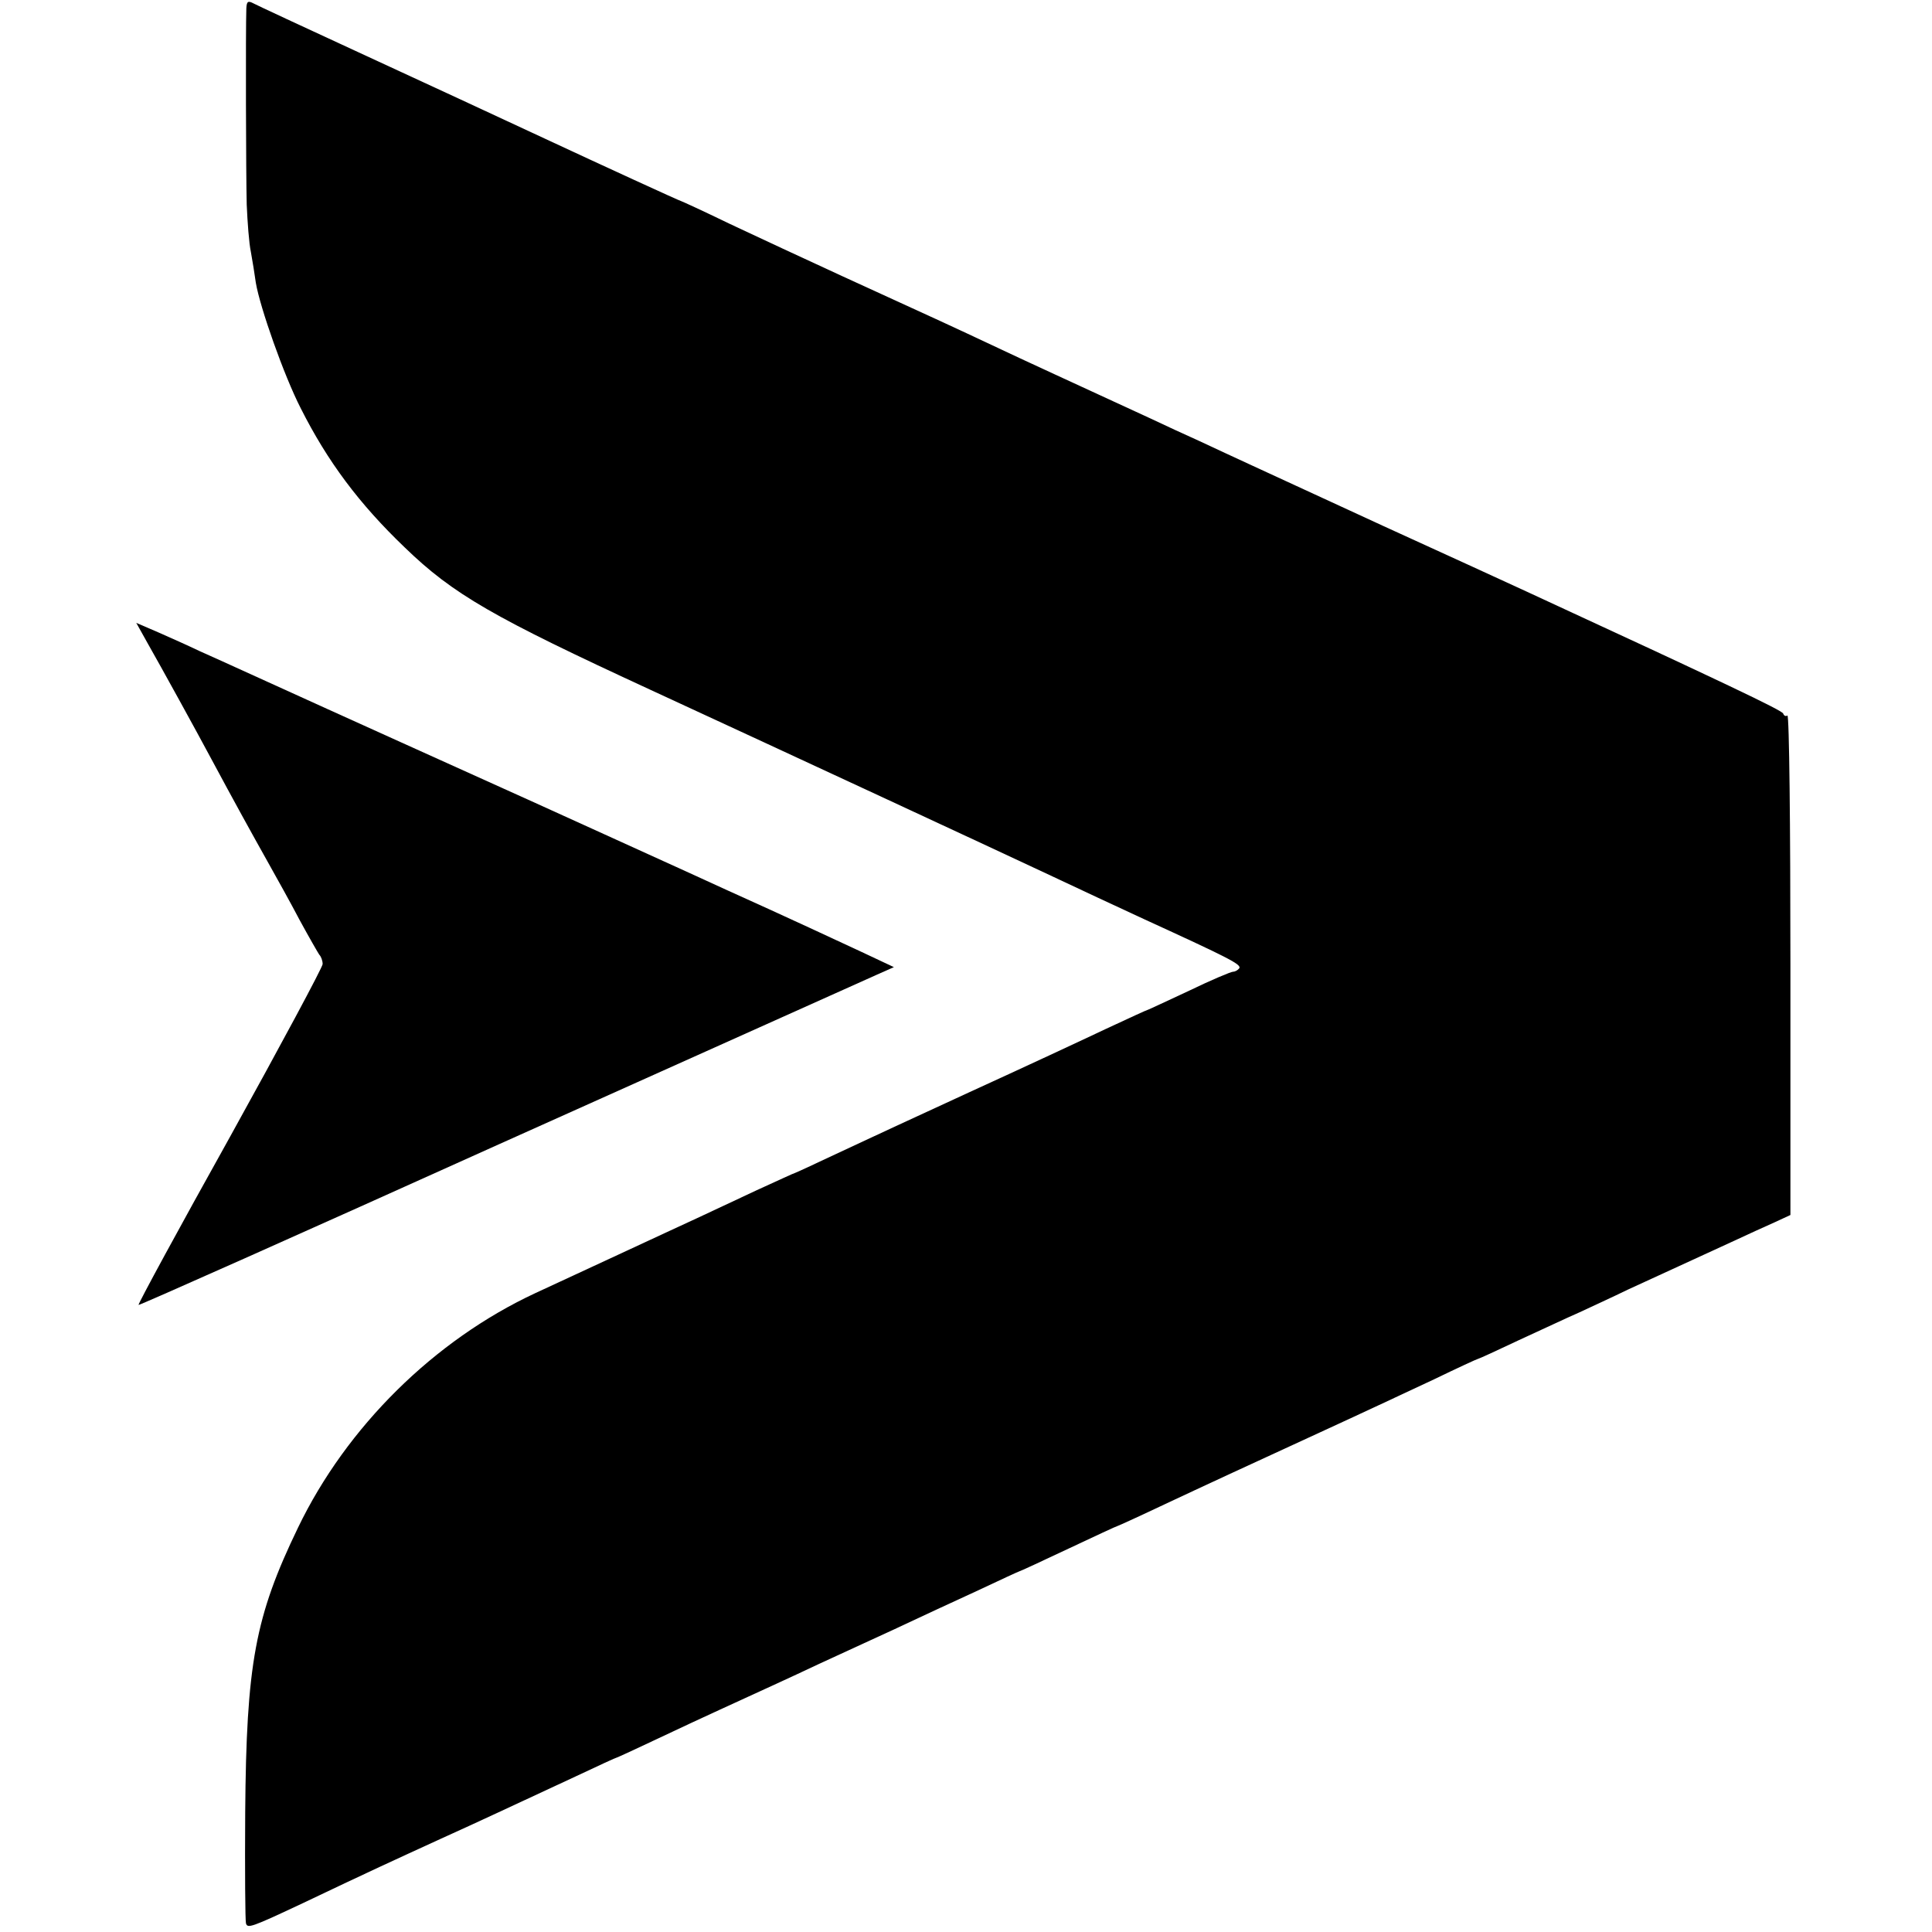 <?xml version="1.0" standalone="no"?>
<!DOCTYPE svg PUBLIC "-//W3C//DTD SVG 20010904//EN"
 "http://www.w3.org/TR/2001/REC-SVG-20010904/DTD/svg10.dtd">
<svg version="1.0" xmlns="http://www.w3.org/2000/svg"
 width="509pt" height="509pt" viewBox="0 0 509 509"
 preserveAspectRatio="xMidYMid meet">
<g transform="translate(0,509) scale(0.1,-0.1)"
fill="#000000" stroke="none">
<path d="M649 5068 c-2 -55 -1 -441 1 -517 2 -46 6 -102 11 -125 4 -22 10 -59
13 -81 11 -65 74 -244 118 -330 71 -141 154 -252 274 -367 128 -124 233 -184
649 -376 338 -156 937 -434 1060 -492 61 -29 169 -79 240 -112 225 -103 256
-119 250 -129 -4 -5 -11 -9 -16 -9 -6 0 -58 -22 -116 -50 -58 -27 -107 -50
-108 -50 -2 0 -52 -23 -112 -51 -59 -28 -220 -103 -358 -166 -137 -63 -297
-137 -354 -164 -57 -27 -105 -49 -106 -49 -2 0 -47 -21 -102 -46 -54 -25 -125
-59 -158 -74 -33 -15 -125 -58 -205 -95 -80 -37 -179 -83 -220 -102 -266 -124
-497 -352 -625 -618 -113 -234 -136 -358 -139 -750 -1 -154 0 -285 2 -292 4
-14 12 -12 152 54 174 83 240 113 360 168 115 52 163 75 359 166 57 27 105 49
107 49 1 0 49 22 106 49 57 27 130 61 163 76 135 62 184 84 260 120 44 20 134
62 200 92 66 31 167 78 224 104 57 27 105 49 106 49 2 0 60 27 130 60 70 33
128 60 130 60 1 0 52 23 111 51 132 62 206 96 434 201 96 44 226 105 288 134
62 30 114 54 116 54 2 0 50 22 107 49 57 26 129 60 159 73 30 14 89 41 130 61
41 19 102 47 135 62 33 15 94 43 135 62 41 19 93 43 116 53 l41 19 0 660 c0
363 -3 658 -8 656 -4 -3 -9 -1 -11 5 -2 8 -153 80 -675 321 -93 43 -168 77
-378 173 -104 48 -208 96 -230 106 -22 10 -74 34 -115 53 -41 19 -104 48 -140
65 -36 16 -94 43 -130 60 -195 90 -335 154 -415 192 -100 47 -141 66 -395 182
-96 44 -231 107 -299 139 -68 33 -125 59 -126 59 -3 0 -212 96 -360 165 -185
86 -258 120 -490 227 -143 66 -268 124 -277 129 -15 8 -18 5 -19 -13z"/>
<path d="M388 3397 c37 -65 130 -234 169 -307 59 -110 107 -197 148 -270 23
-41 62 -111 85 -155 24 -44 47 -84 51 -90 5 -5 9 -16 9 -25 0 -8 -110 -213
-244 -455 -135 -242 -243 -441 -241 -443 1 -2 430 189 951 424 522 234 969
435 994 446 l45 20 -85 40 c-47 22 -206 96 -355 163 -148 68 -295 134 -325
148 -30 14 -271 123 -535 242 -264 119 -502 228 -530 240 -27 13 -76 35 -108
49 l-58 25 29 -52z"/>
</g>
</svg>
